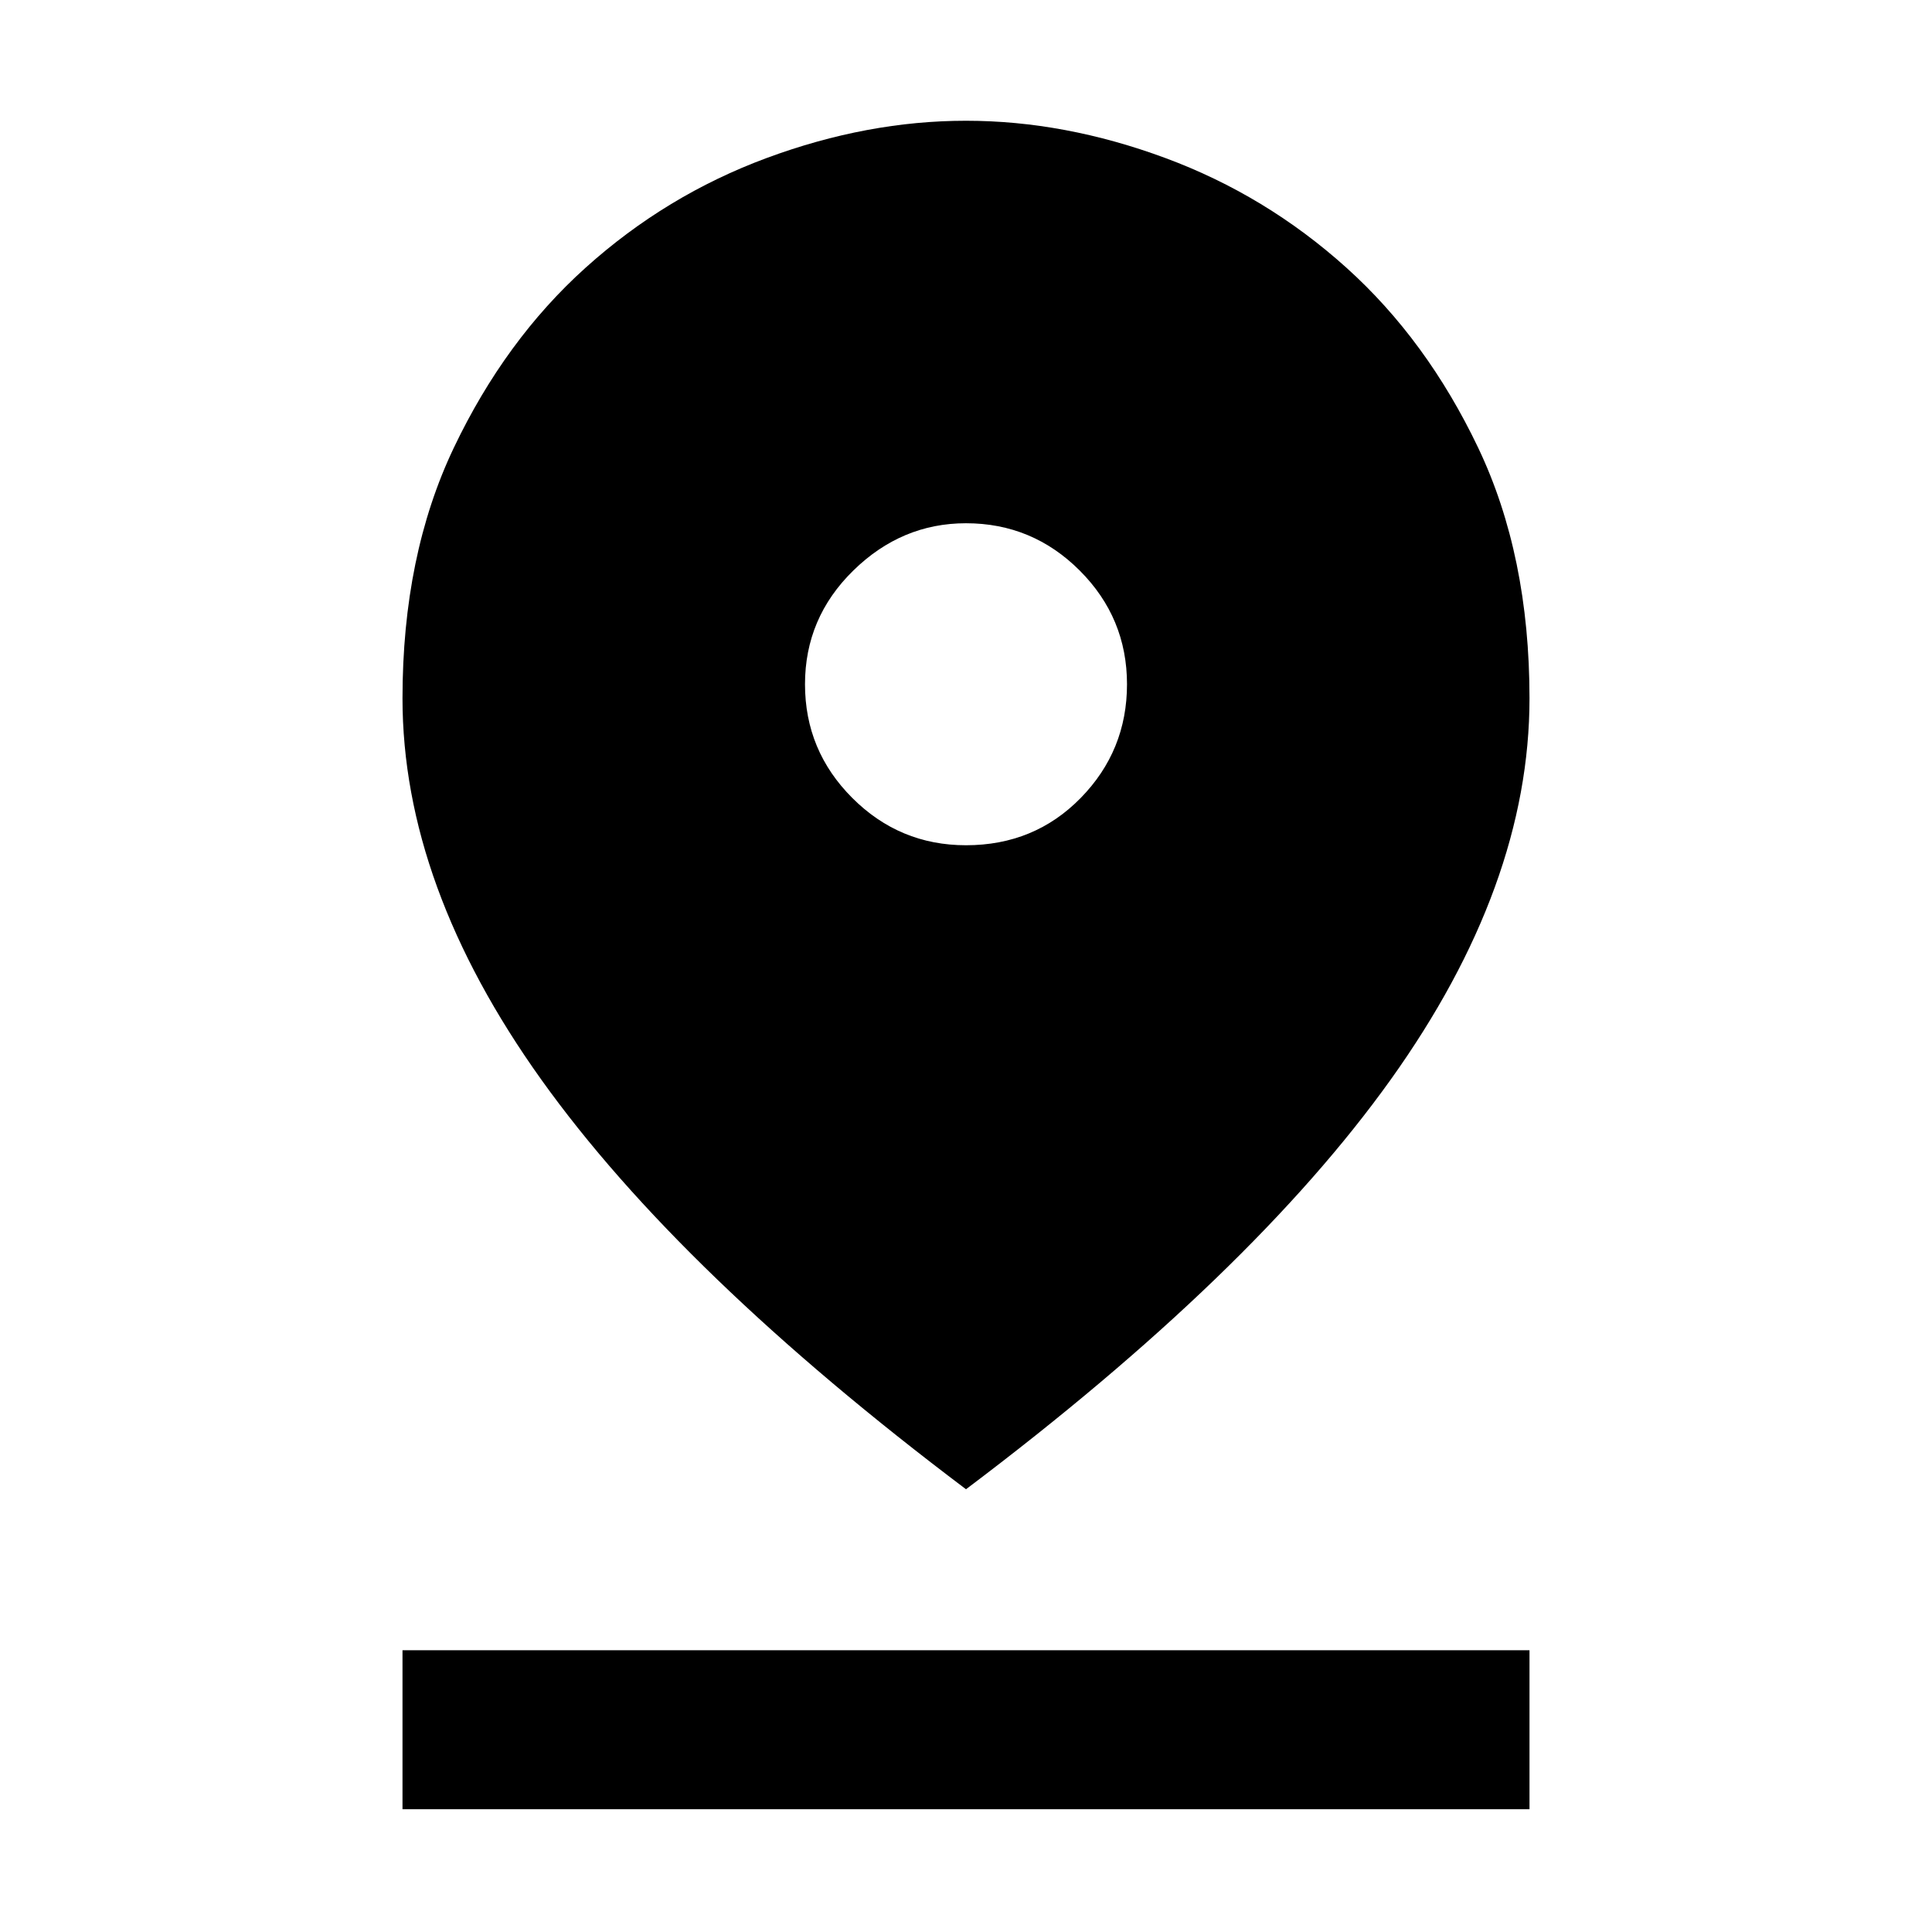 <svg xmlns="http://www.w3.org/2000/svg" height="48" width="48"><path d="M24 37Q16.9 31.65 13.45 26.825Q10 22 10 17.35Q10 13.8 11.275 11.125Q12.55 8.45 14.55 6.65Q16.55 4.85 19.05 3.925Q21.55 3 24 3Q26.45 3 28.95 3.925Q31.45 4.85 33.45 6.65Q35.45 8.45 36.725 11.125Q38 13.8 38 17.35Q38 22 34.55 26.825Q31.1 31.65 24 37ZM24 21Q25.7 21 26.85 19.825Q28 18.65 28 17Q28 15.35 26.825 14.175Q25.65 13 24 13Q22.4 13 21.2 14.175Q20 15.35 20 17Q20 18.65 21.175 19.825Q22.35 21 24 21ZM10 44.95V41H38V44.95Z"/></svg>